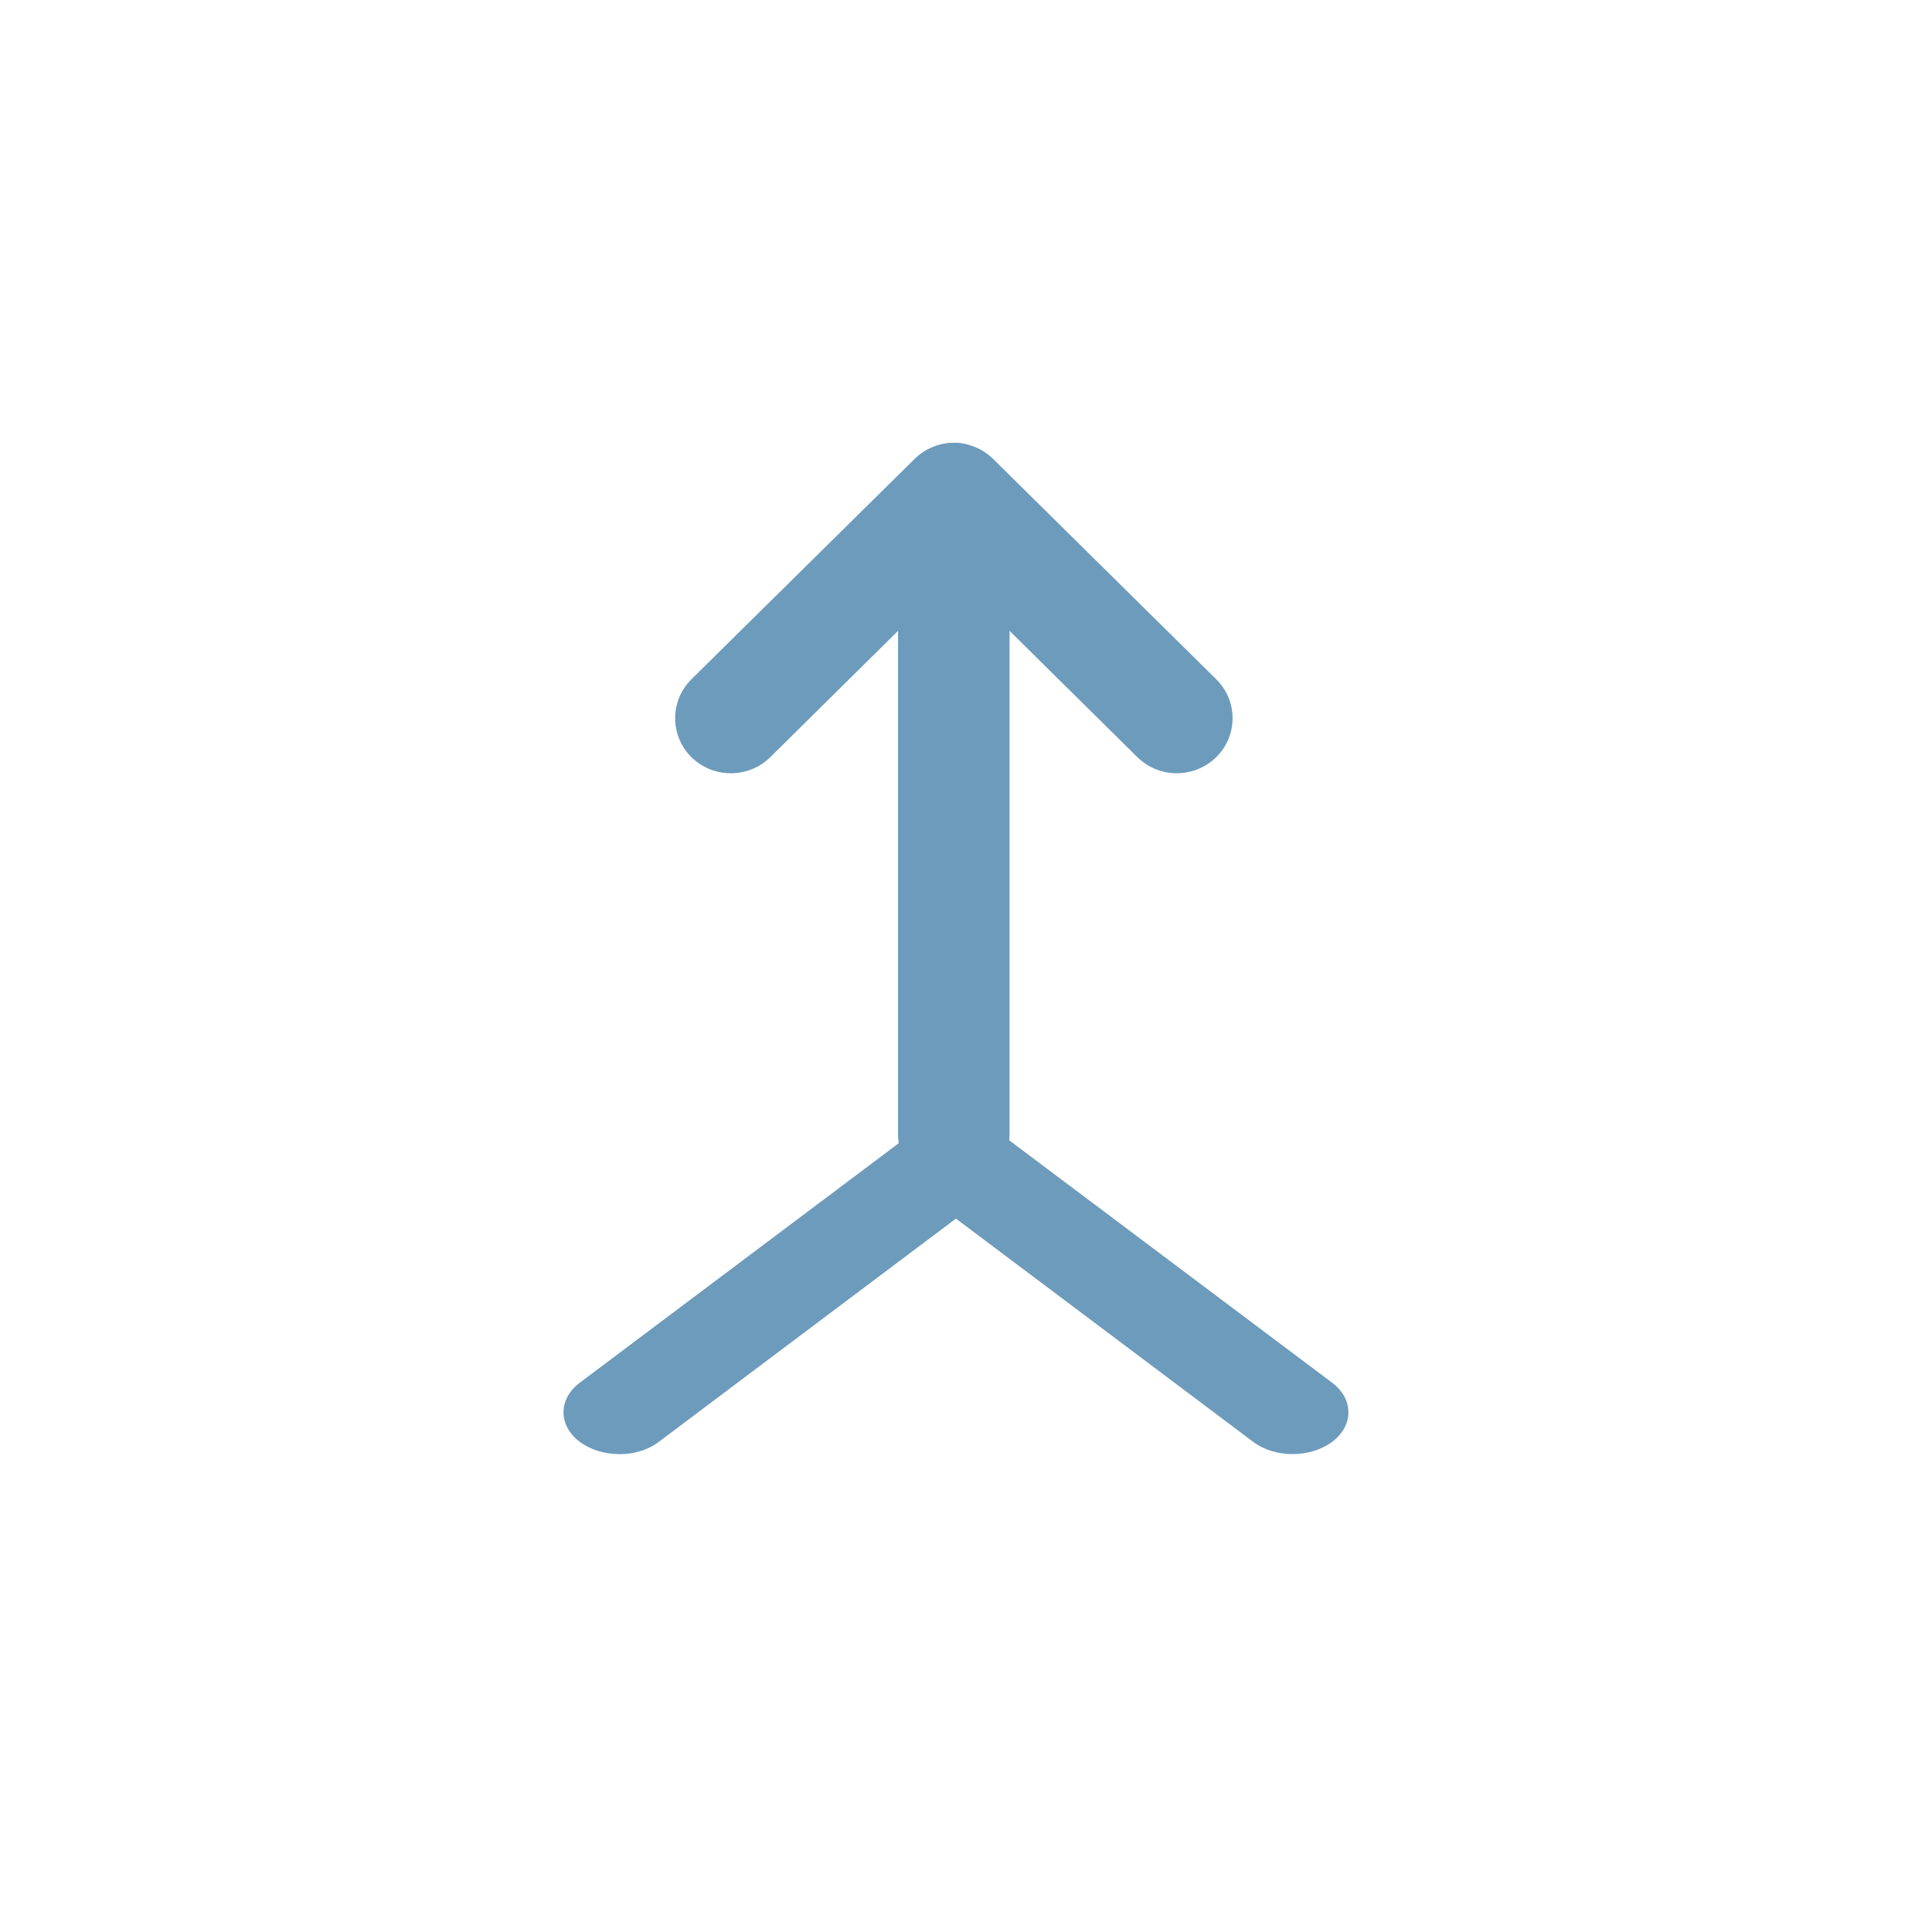 <svg xmlns="http://www.w3.org/2000/svg" xmlns:xlink="http://www.w3.org/1999/xlink" width="28" height="28" viewBox="0 0 28 28">
    <defs>
        <rect id="g6o4tson5a" width="21" height="21" x="0" y="0" rx="2.333"/>
    </defs>
    <g fill="none" fill-rule="evenodd" transform="translate(3.5 3.5)">
        <mask id="el5548gl6b" fill="#fff">
            <use xlink:href="#g6o4tson5a"/>
        </mask>
        <g fill="#6D9BBC" mask="url(#el5548gl6b)">
            <g>
                <path d="M8.888 4.79c-.207 0-.414-.079-.572-.234l-2.66-2.629-2.66 2.63c-.315.31-.827.31-1.142 0-.315-.312-.315-.818 0-1.13L5.086.236c.315-.312.827-.312 1.142 0L9.46 3.428c.315.311.315.817 0 1.128-.159.155-.365.233-.572.233z" transform="translate(4.667 2.917)"/>
                <path d="M5.656 10.92c-.446 0-.808-.408-.808-.91V.91c0-.502.362-.91.808-.91.446 0 .808.408.808.91v9.1c0 .502-.362.91-.808.91z" transform="translate(4.667 2.917)"/>
                <path d="M.808 14.657c-.206 0-.413-.06-.572-.177-.315-.237-.315-.622 0-.858l4.848-3.64c.315-.238.827-.238 1.142 0 .315.236.315.62 0 .857L1.38 14.48c-.157.119-.364.178-.57.178z" transform="translate(4.667 2.917)"/>
                <path d="M10.567 14.657c.206 0 .413-.06.572-.177.315-.237.315-.622 0-.858L6.29 9.982c-.315-.238-.827-.238-1.142 0-.315.236-.315.62 0 .857l4.847 3.64c.157.119.364.178.57.178z" transform="translate(4.667 2.917)"/>
            </g>
        </g>
    </g>
</svg>
